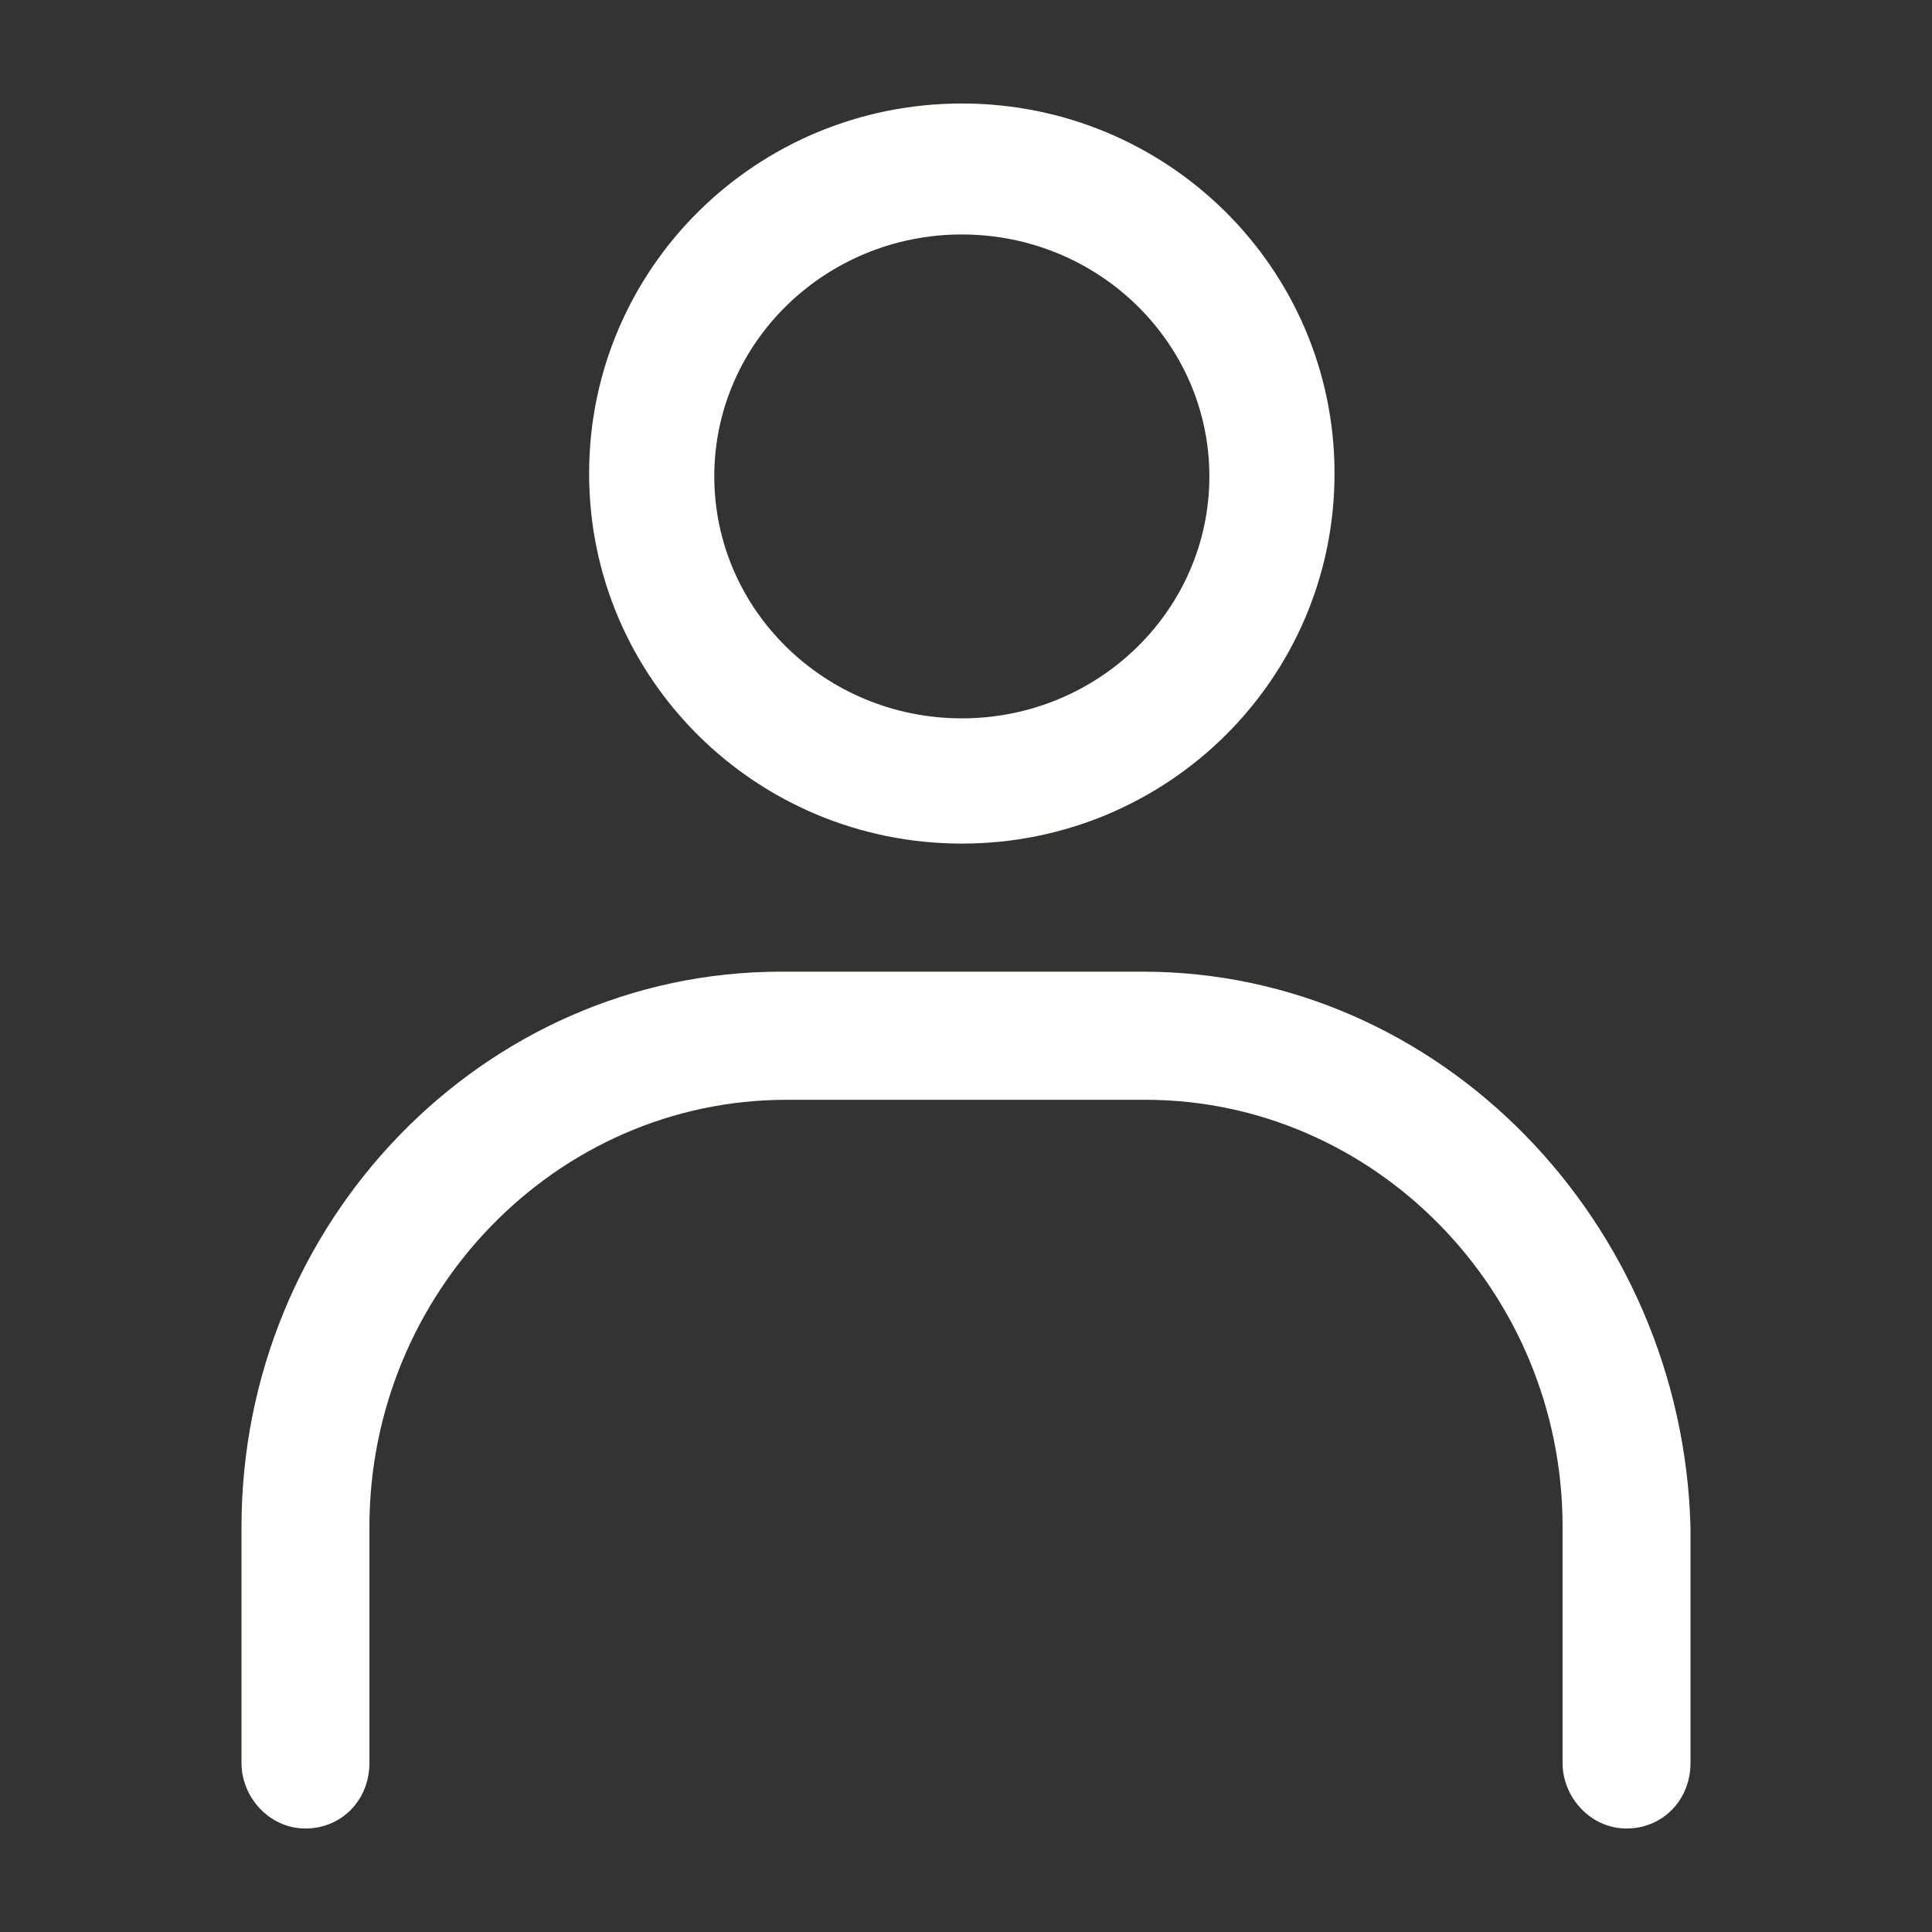 <svg width="28" height="28" viewBox="0 0 28 28" fill="none" xmlns="http://www.w3.org/2000/svg">
<rect x="0" y="0" width="28" height="28" fill="#333333" stroke="none"/>
<path fill-rule="evenodd" clip-rule="evenodd" d="M19.341 6.863C19.341 9.833 16.922 12.226 13.94 12.226C10.957 12.226 8.538 9.833 8.538 6.863C8.538 3.893 10.957 1.5 13.94 1.5C16.922 1.5 19.341 3.893 19.341 6.863ZM17.527 6.904C17.527 4.965 15.915 3.398 13.94 3.398C11.964 3.398 10.352 4.965 10.352 6.904C10.352 8.843 11.964 10.411 13.94 10.411C15.915 10.411 17.527 8.843 17.527 6.904Z" fill="#FFFFFD"/>
<path d="M3.5 22.127C3.5 17.713 7.007 14.082 11.32 14.082H16.559C20.872 14.082 24.379 17.713 24.5 22.127V25.551C24.5 26.087 24.097 26.5 23.573 26.5C23.049 26.5 22.646 26.046 22.646 25.551V22.127C22.646 18.703 19.905 15.939 16.6 15.939H11.4C8.055 15.939 5.354 18.744 5.354 22.127V25.551C5.354 26.087 4.951 26.5 4.427 26.5C3.903 26.5 3.5 26.046 3.5 25.551V22.127Z" fill="#FFFFFD"/>
</svg>
